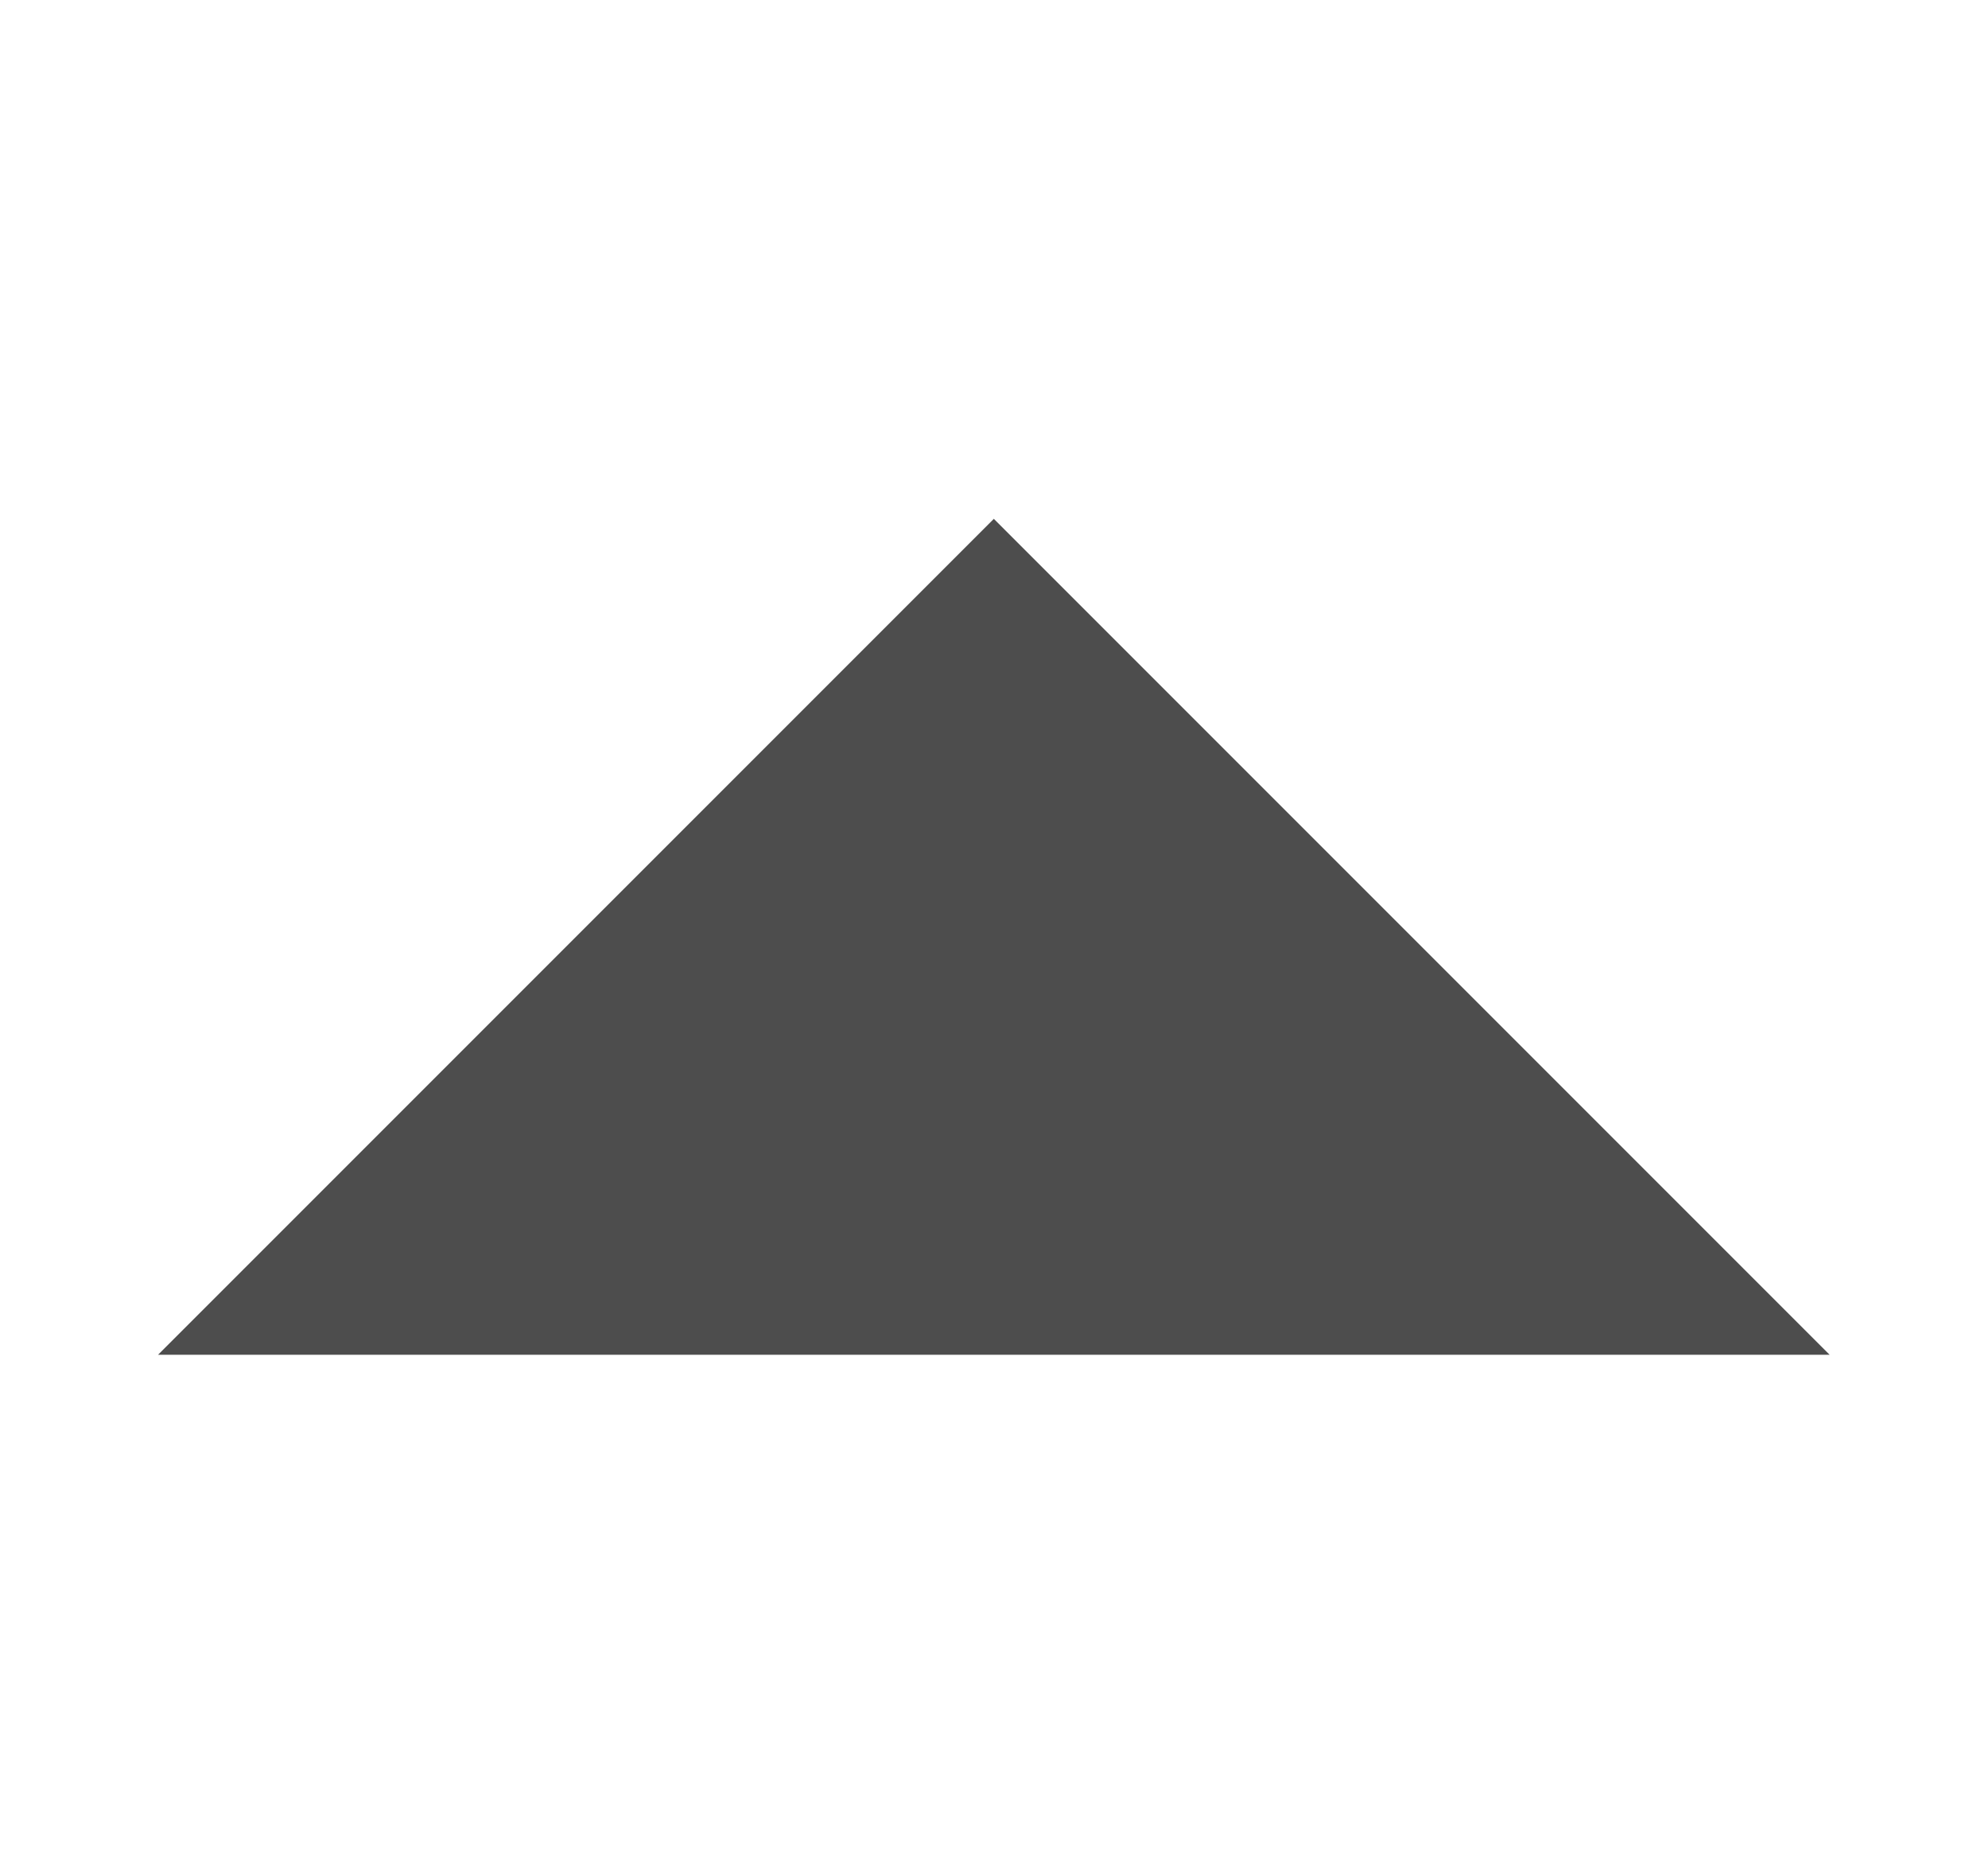 <?xml version="1.0" encoding="UTF-8" standalone="no"?>
<!-- Created with Inkscape (http://www.inkscape.org/) -->

<svg
   width="5.525mm"
   height="5.205mm"
   viewBox="0 0 5.525 5.205"
   version="1.1"
   id="svg1"
   xml:space="preserve"
   xmlns="http://www.w3.org/2000/svg"
   xmlns:svg="http://www.w3.org/2000/svg"><defs
     id="defs1" /><g
     id="layer1"
     transform="translate(-63.708,-59.031)"><g
       id="arrow-up-darkgray"
       transform="rotate(180,39.181,55.812)"><rect
         style="opacity:1;fill:#000000;fill-opacity:0;stroke:#ffffff;stroke-width:0;stroke-linecap:round;stroke-miterlimit:3;stroke-opacity:0.14"
         id="rect2-3-6-0"
         width="5.525"
         height="5.205"
         x="9.129"
         y="47.387" /><path
         id="arrow-down-darkgray-1-1"
         style="fill:#4d4d4d;fill-opacity:1;stroke:#4d4d4d;stroke-width:0.477;stroke-linecap:square;stroke-miterlimit:3;stroke-dashoffset:128.504;stroke-opacity:1"
         d="m 10.145,49.067 c 3.494,0 0,0 3.494,0 l -1.747,1.747 z"><desc
           id="desc12-4-54-2">Arrow-down</desc><title
           id="title12-5-38-8">Arrow-down</title></path></g></g></svg>
